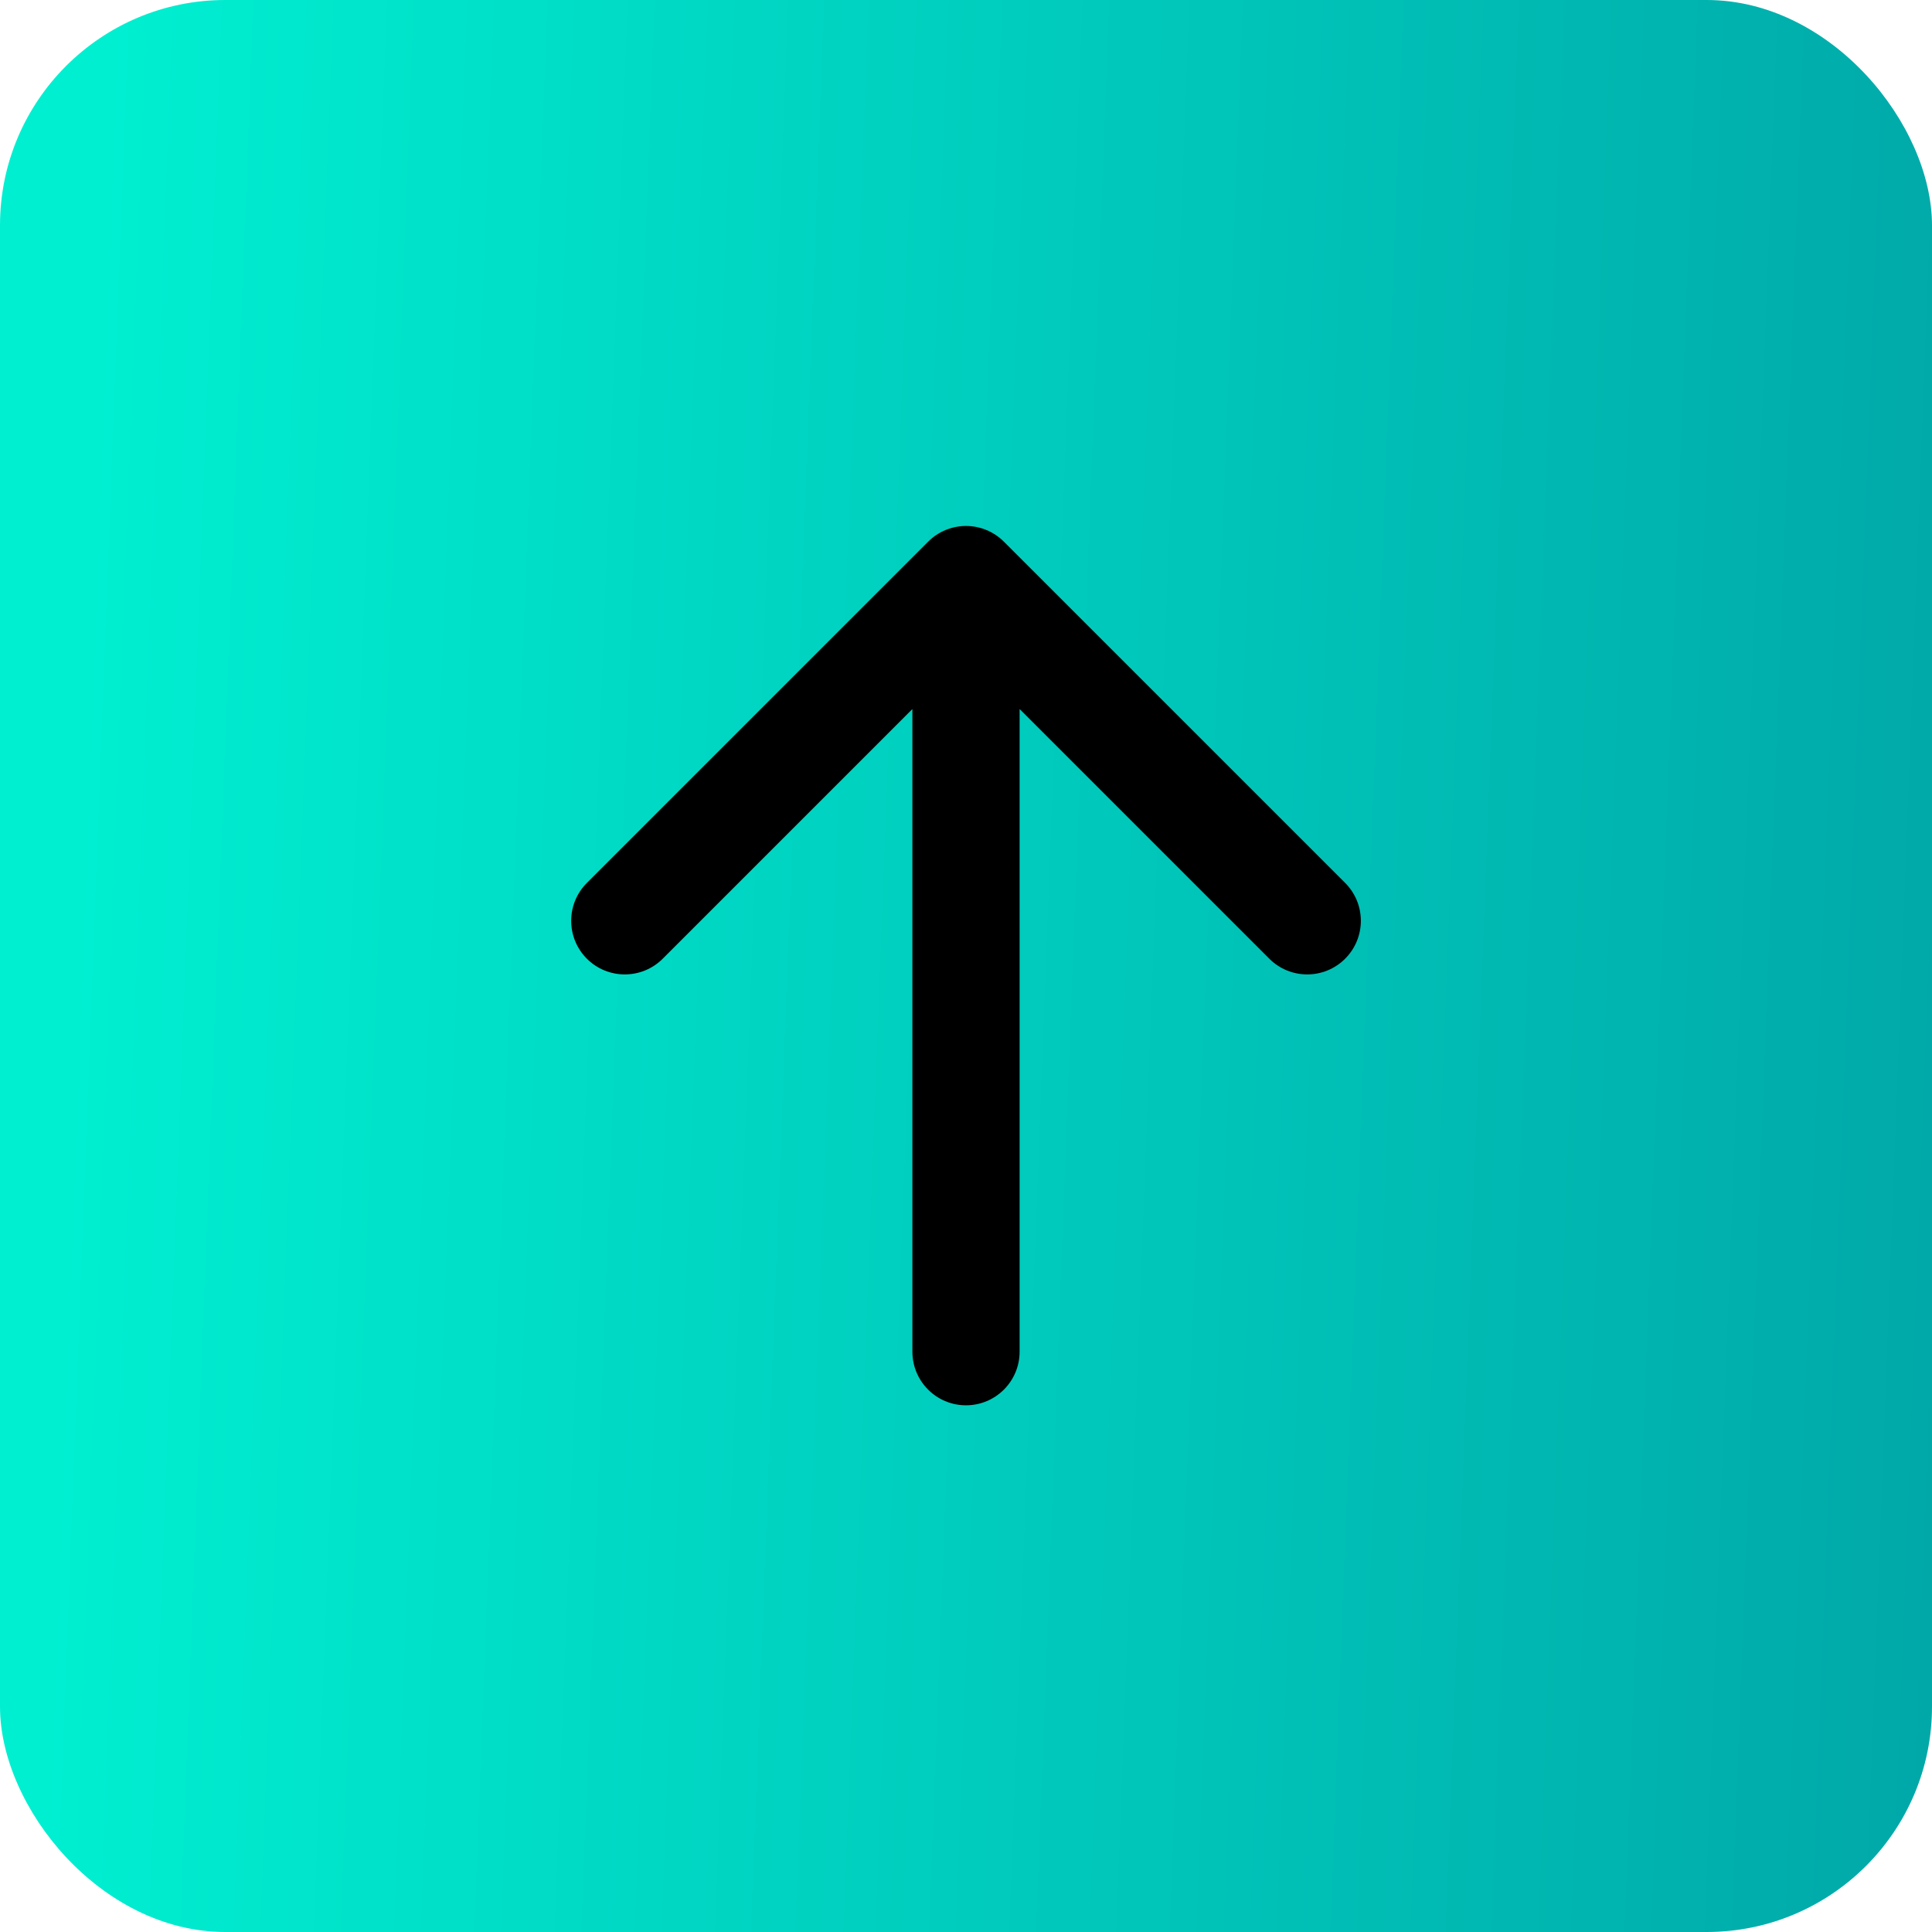 <svg width="60" height="60" viewBox="0 0 60 60" fill="none" xmlns="http://www.w3.org/2000/svg">
<rect width="60" height="60" rx="7" fill="url(#paint0_linear_272_111)"/>
<path d="M28.335 41.978C28.335 42.897 29.08 43.643 30 43.643C30.92 43.643 31.665 42.897 31.665 41.978L28.335 41.978ZM31.177 16.823C30.527 16.172 29.473 16.172 28.823 16.823L18.226 27.419C17.576 28.07 17.576 29.124 18.226 29.774C18.876 30.424 19.93 30.424 20.581 29.774L30 20.355L39.419 29.774C40.07 30.424 41.124 30.424 41.774 29.774C42.425 29.124 42.425 28.07 41.774 27.419L31.177 16.823ZM31.665 41.978L31.665 18L28.335 18L28.335 41.978L31.665 41.978Z" fill="black"/>
<defs>
<linearGradient id="paint0_linear_272_111" x1="3.295" y1="5.73311e-06" x2="62.192" y2="2.235" gradientUnits="userSpaceOnUse">
<stop stop-color="#00EFD1"/>
<stop offset="1" stop-color="#00A8A8"/>
</linearGradient>
</defs>
</svg>
